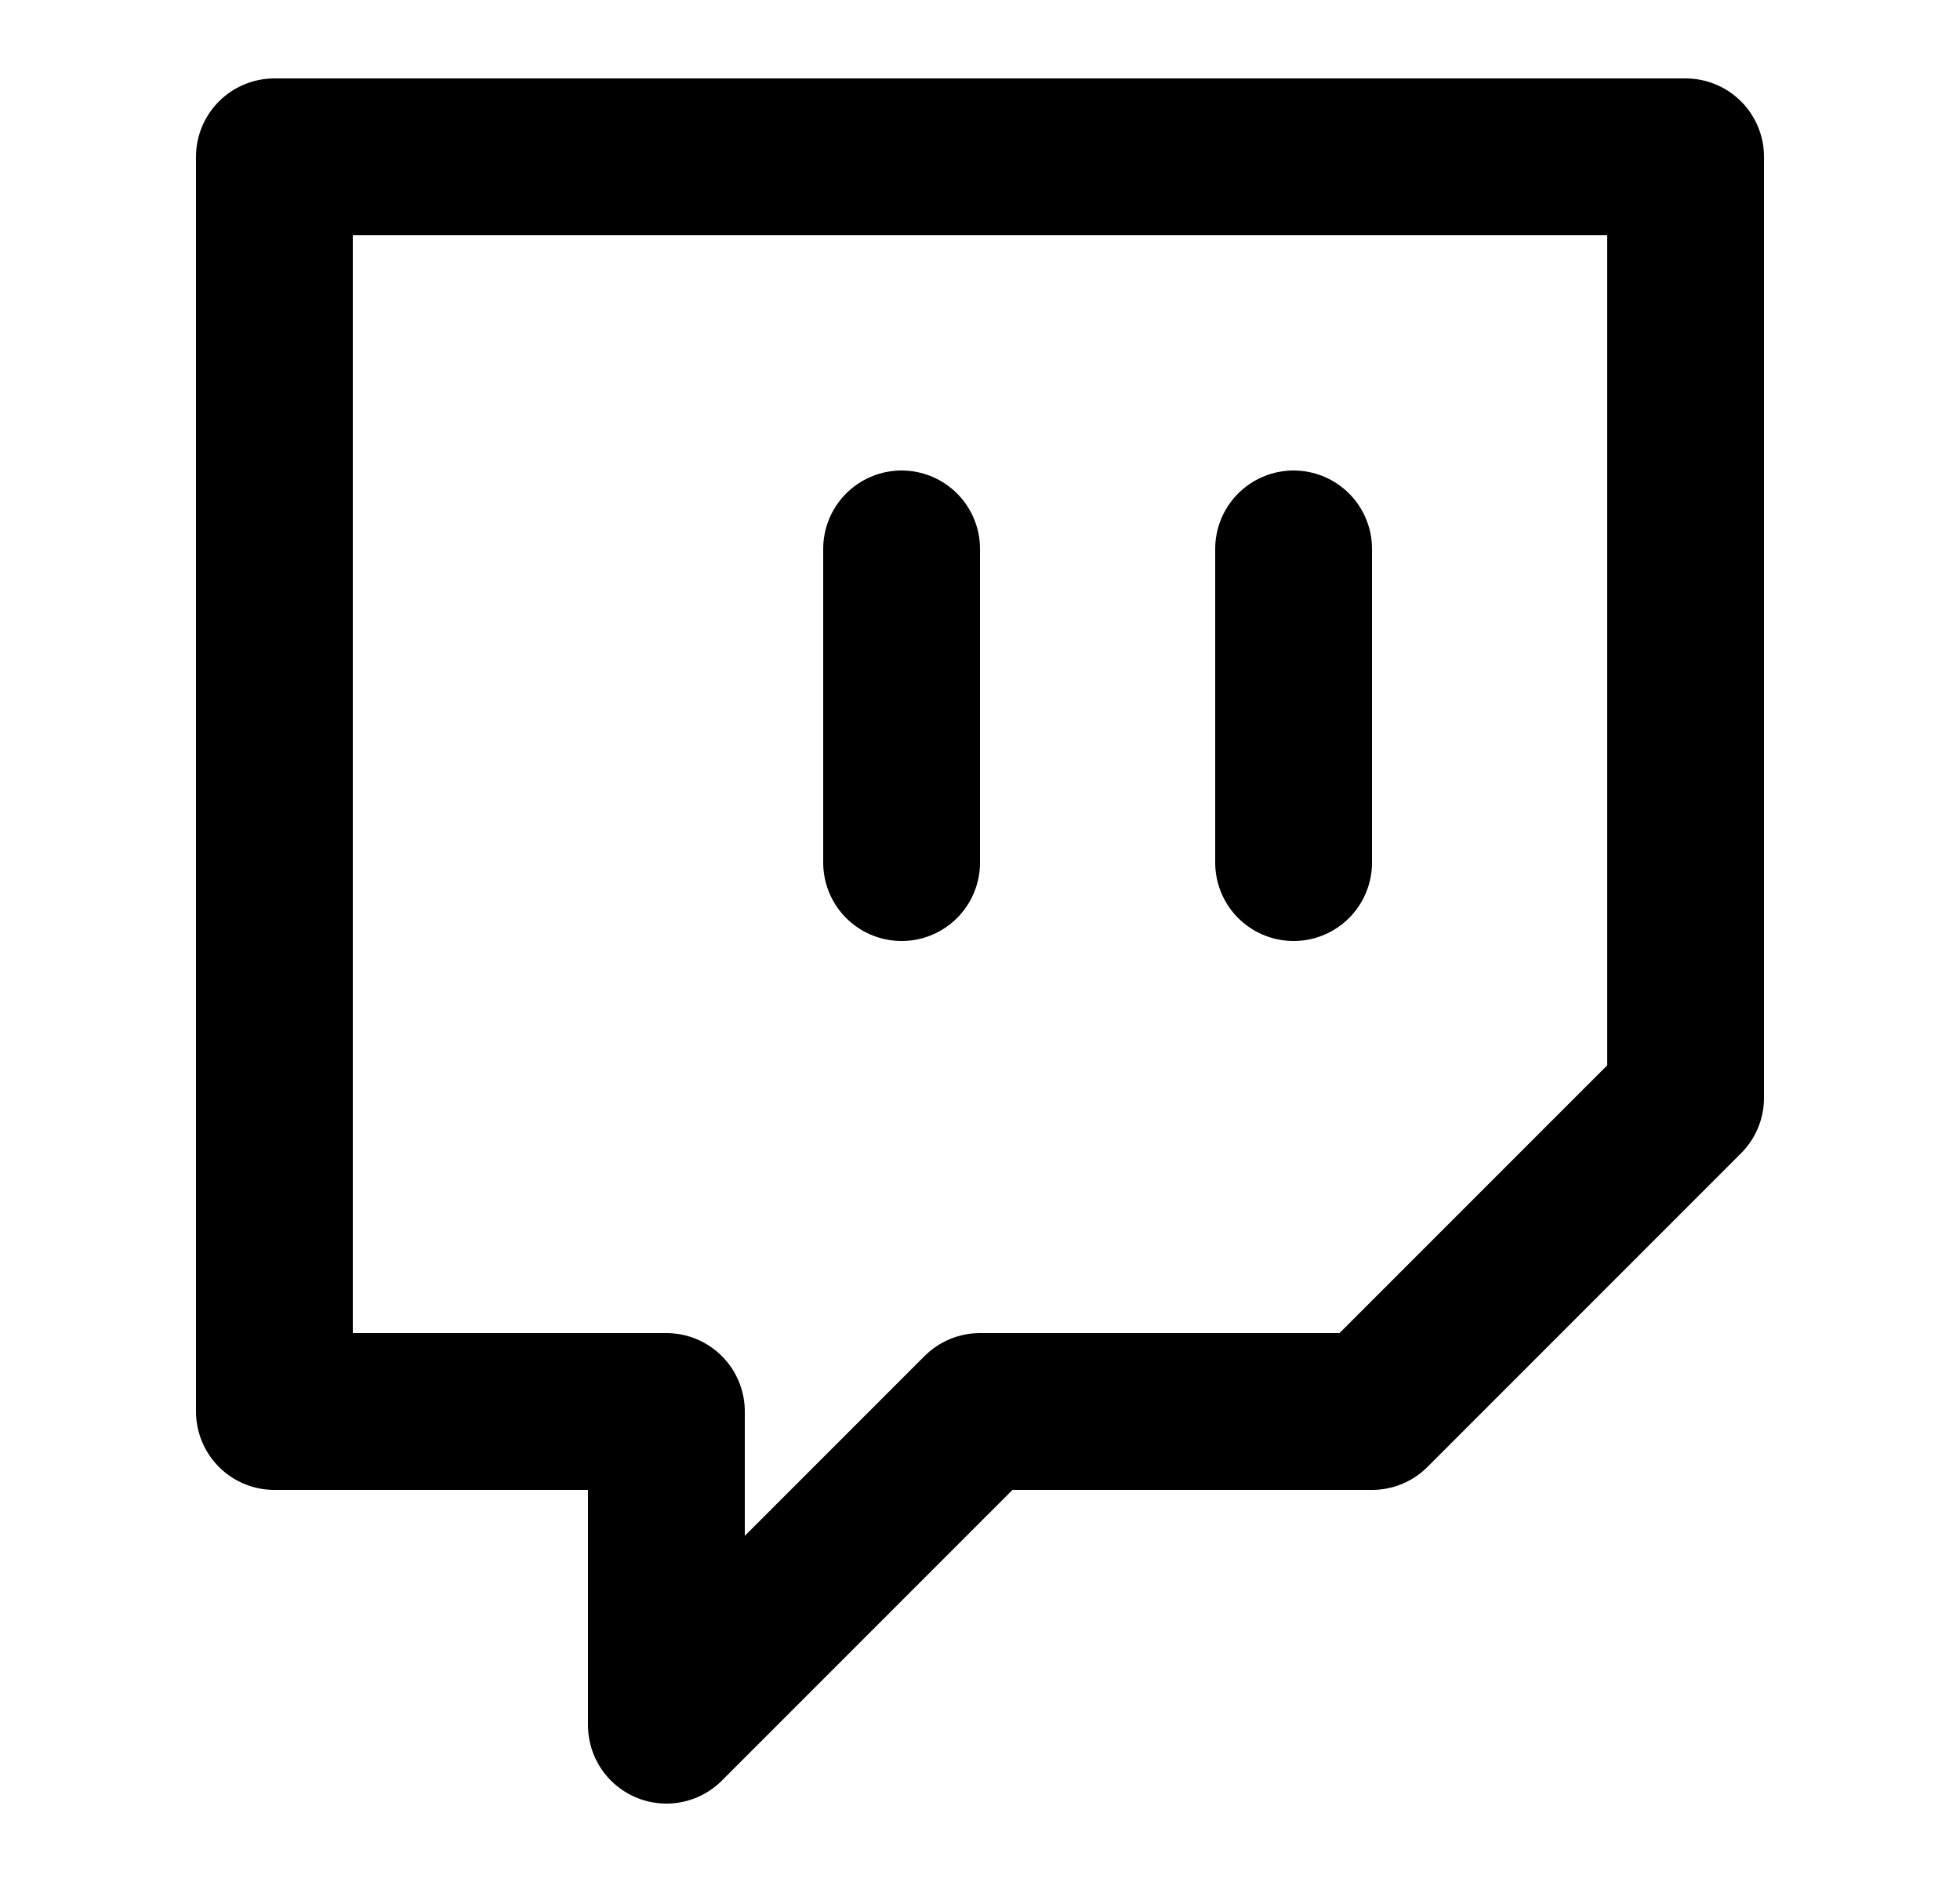 <svg width="25" height="24" viewBox="0 0 25 24" fill="none" xmlns="http://www.w3.org/2000/svg">
<path d="M11.5 11V7M16.5 11V7M21.5 2H3.5V18H8.5V22L12.5 18H17.5L21.5 14V2Z" stroke="black" stroke-width="2" stroke-linecap="round" stroke-linejoin="round"/>
</svg>
